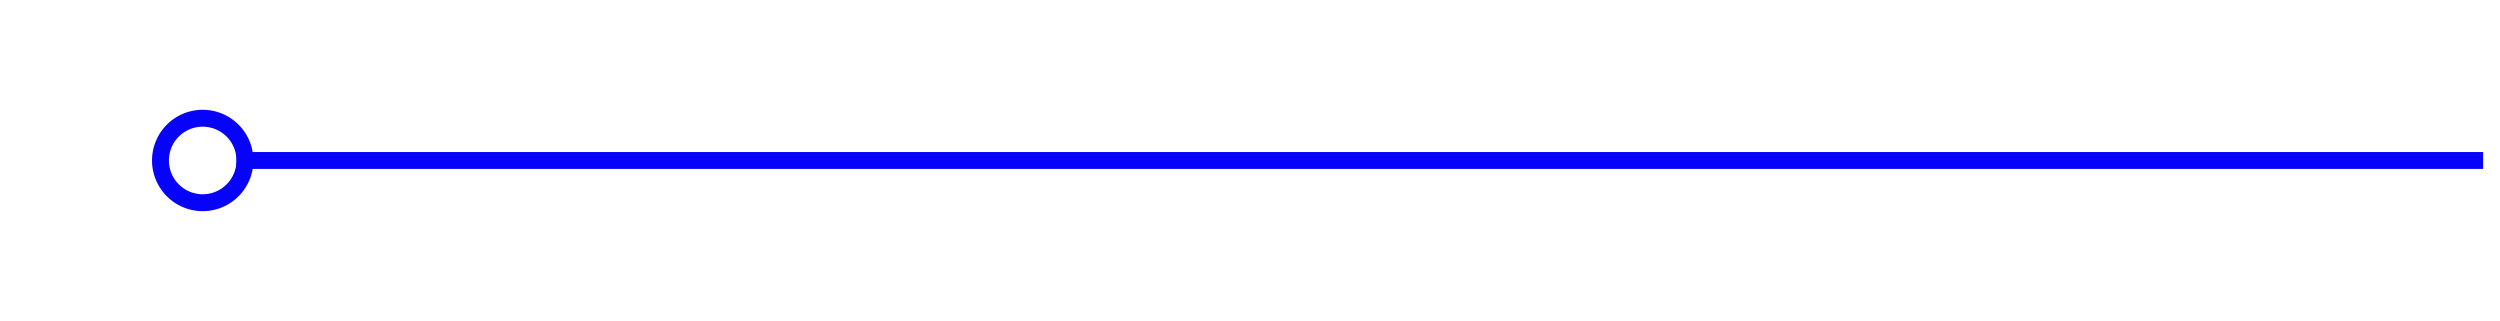 ﻿<?xml version="1.0" encoding="utf-8"?>
<svg version="1.1" xmlns:xlink="http://www.w3.org/1999/xlink" width="148px" height="19px" xmlns="http://www.w3.org/2000/svg">
  <g transform="matrix(1 0 0 1 -355 -1556 )">
    <path d="M 367 1562.5  A 3 3 0 0 0 364 1565.5 A 3 3 0 0 0 367 1568.5 A 3 3 0 0 0 370 1565.5 A 3 3 0 0 0 367 1562.5 Z M 367 1563.5  A 2 2 0 0 1 369 1565.5 A 2 2 0 0 1 367 1567.5 A 2 2 0 0 1 365 1565.5 A 2 2 0 0 1 367 1563.5 Z " fill-rule="nonzero" fill="#0702f8" stroke="none" />
    <path d="M 369 1565.5  L 502 1565.5  " stroke-width="1" stroke="#0702f8" fill="none" />
  </g>
</svg>